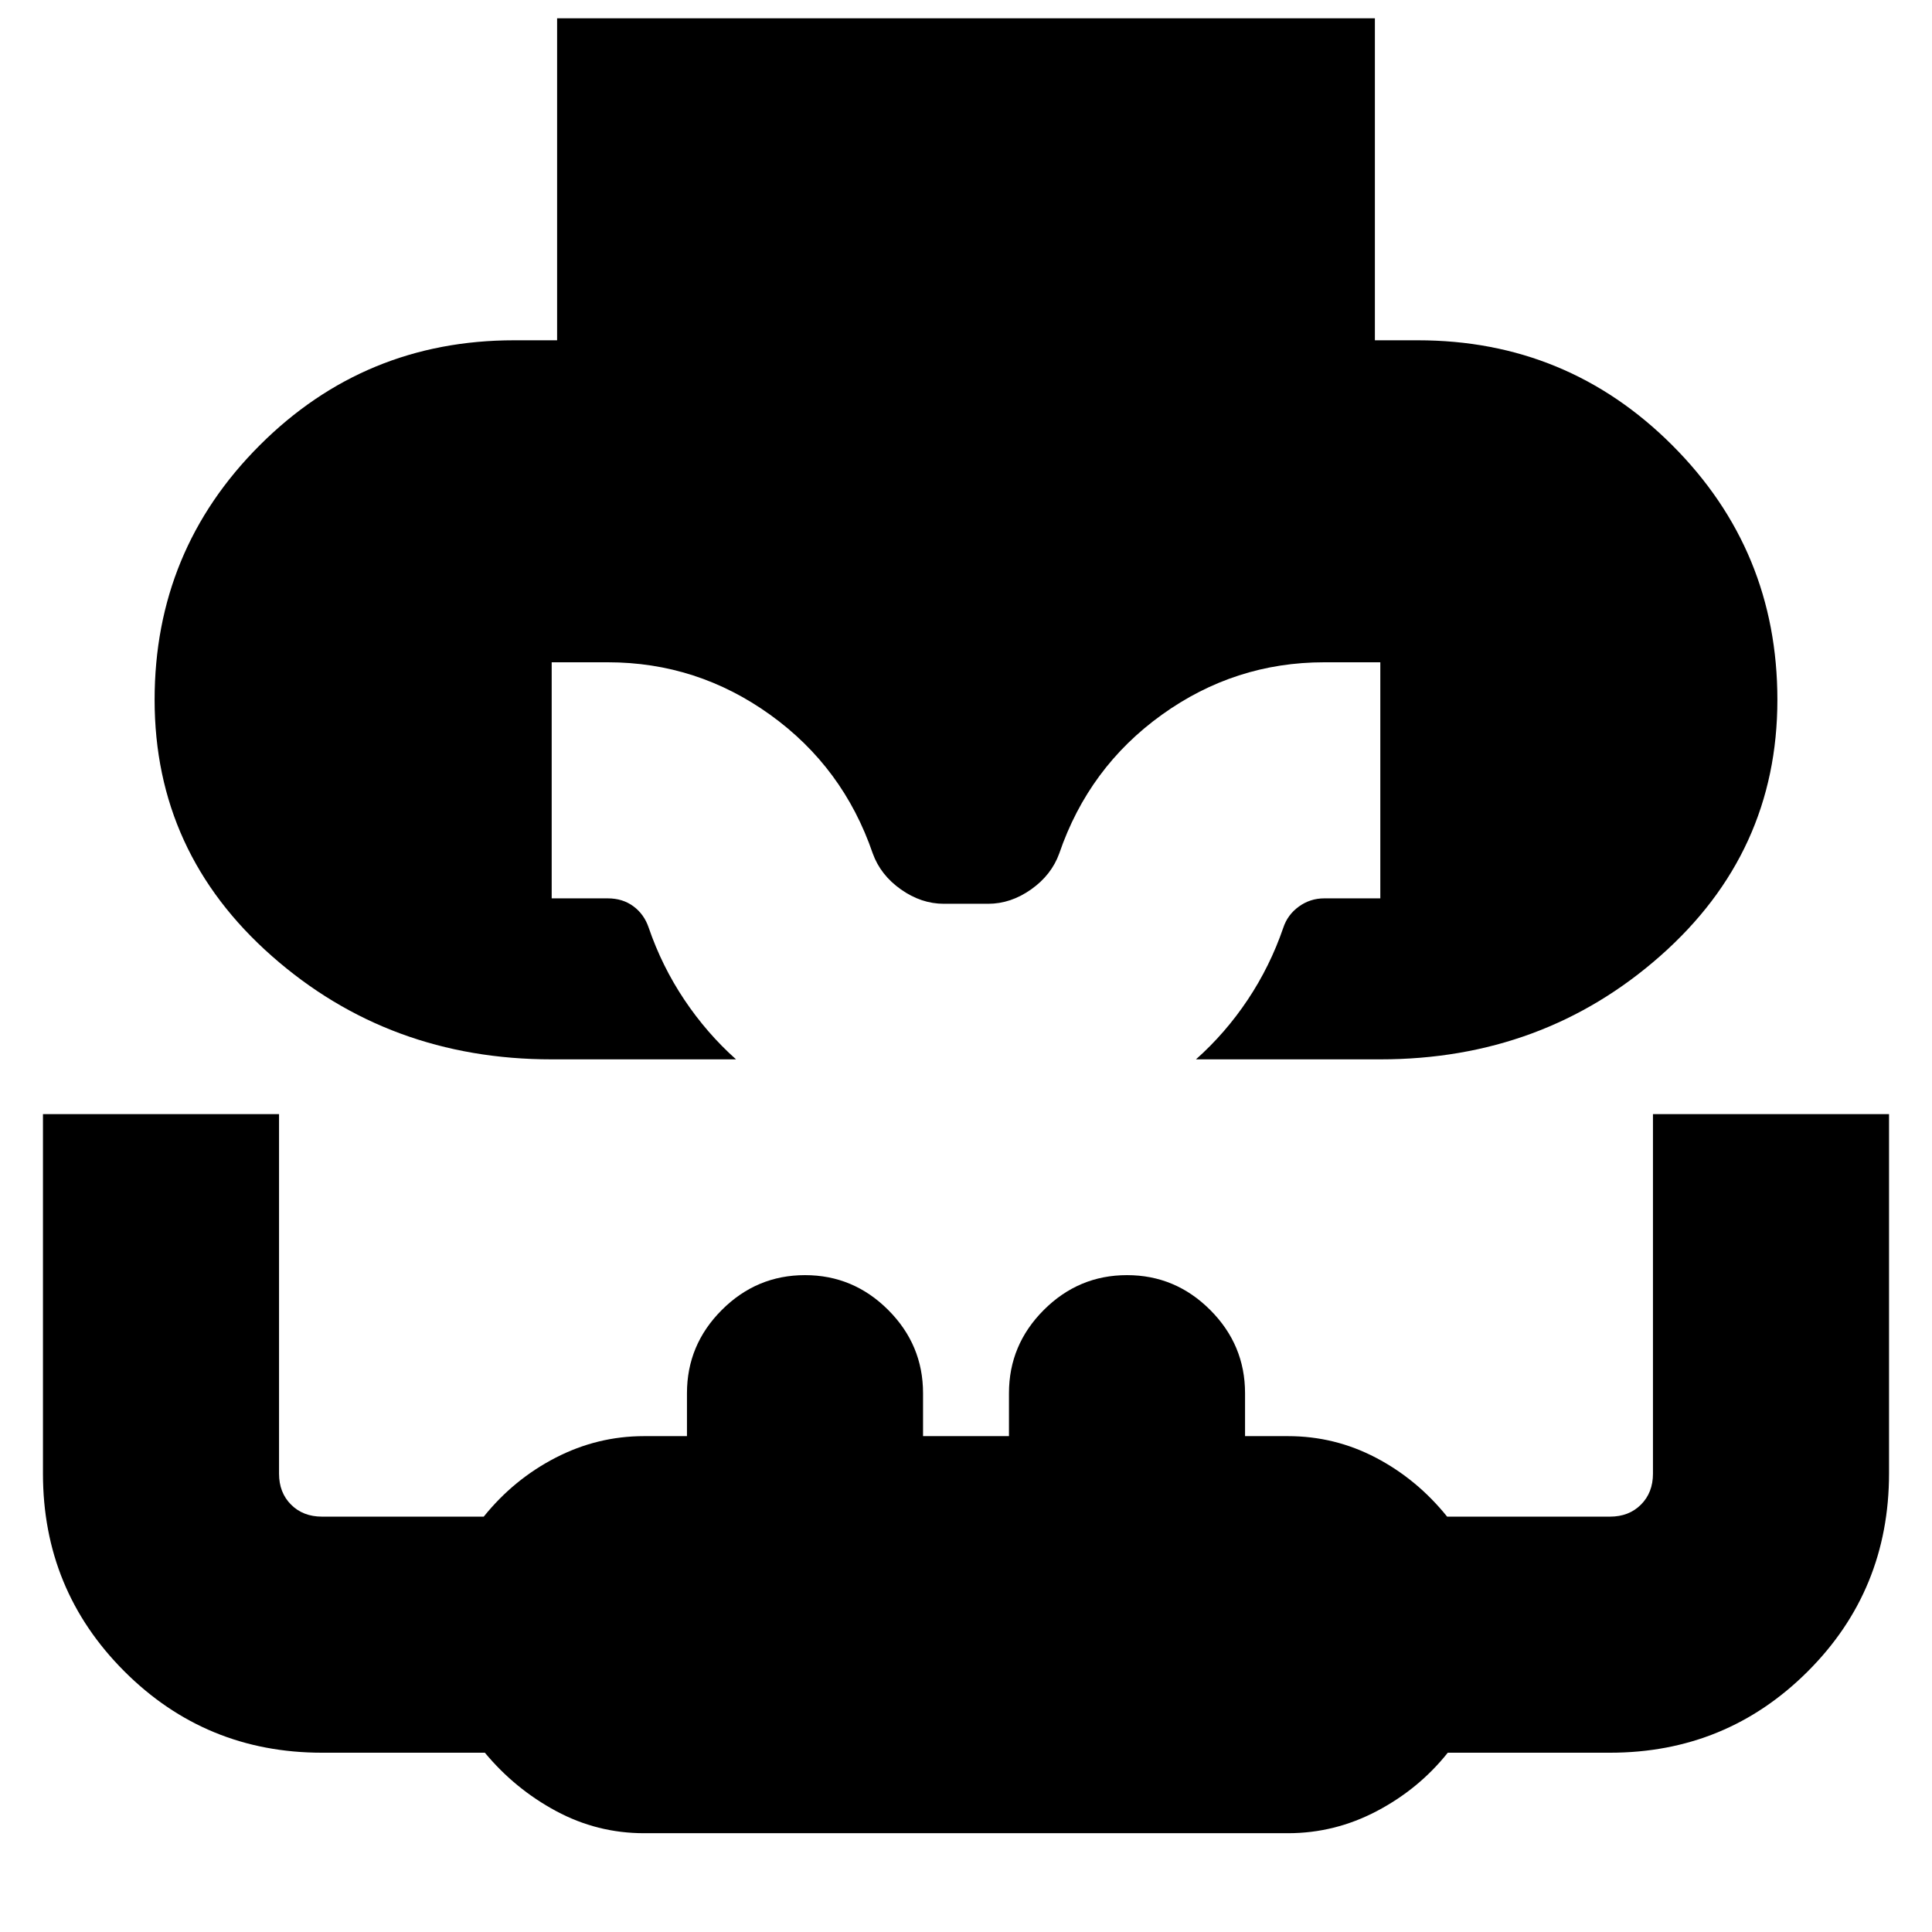 <svg xmlns="http://www.w3.org/2000/svg" height="24" viewBox="0 96 960 960" width="24"><path d="M274.13 622.391q-80.826 0-139.065-51.347-58.24-51.348-58.24-127.305 0-74.261 52.196-126.457 52.196-52.195 126.457-52.195h21.348v-160h406.348v160h21.348q74.261 0 126.457 52.195 52.195 52.196 52.195 126.457 0 75.957-58.239 127.305-58.239 51.347-139.065 51.347h-91.609q14.646-13.014 25.736-29.637 11.09-16.624 17.655-35.754 2.142-6.493 7.765-10.551 5.622-4.058 12.583-4.058h27.87V425.087H658q-44.415 0-80.709 26.085-36.294 26.086-50.943 68.871-3.87 10.739-13.989 17.891-10.12 7.153-21.359 7.153h-22q-11.239 0-21.359-7.153-10.119-7.152-13.989-17.891-14.649-42.785-50.943-68.871-36.294-26.085-80.709-26.085h-27.87v117.304H302q7.422 0 12.762 3.964 5.34 3.964 7.586 10.645 6.565 19.13 17.695 35.761 11.131 16.63 25.696 29.63H274.13ZM320 1006.91q-23.22 0-43.675-10.997-20.455-11-35.395-29H160q-57.772 0-98.212-40.44-40.44-40.44-40.44-98.212V649.609h117.304v178.652q0 9.412 5.968 15.38t15.38 5.968h80.365q14.939-18.566 35.726-29.283 20.787-10.717 43.909-10.717h21.348v-21.348q0-24.035 17.308-41.344 17.309-17.308 41.344-17.308t41.344 17.308q17.308 17.309 17.308 41.344v21.348h42.696v-21.348q0-24.035 17.308-41.344 17.309-17.308 41.344-17.308t41.344 17.308q17.308 17.309 17.308 41.344v21.348H640q23.22 0 43.675 10.717t35.395 29.283H800q9.412 0 15.38-5.968t5.968-15.38V649.609h117.304v178.437q0 58.175-40.44 98.521-40.44 40.346-98.212 40.346h-80.609q-14.335 18-35.237 29-20.901 10.997-44.154 10.997H320Z"/></svg>
